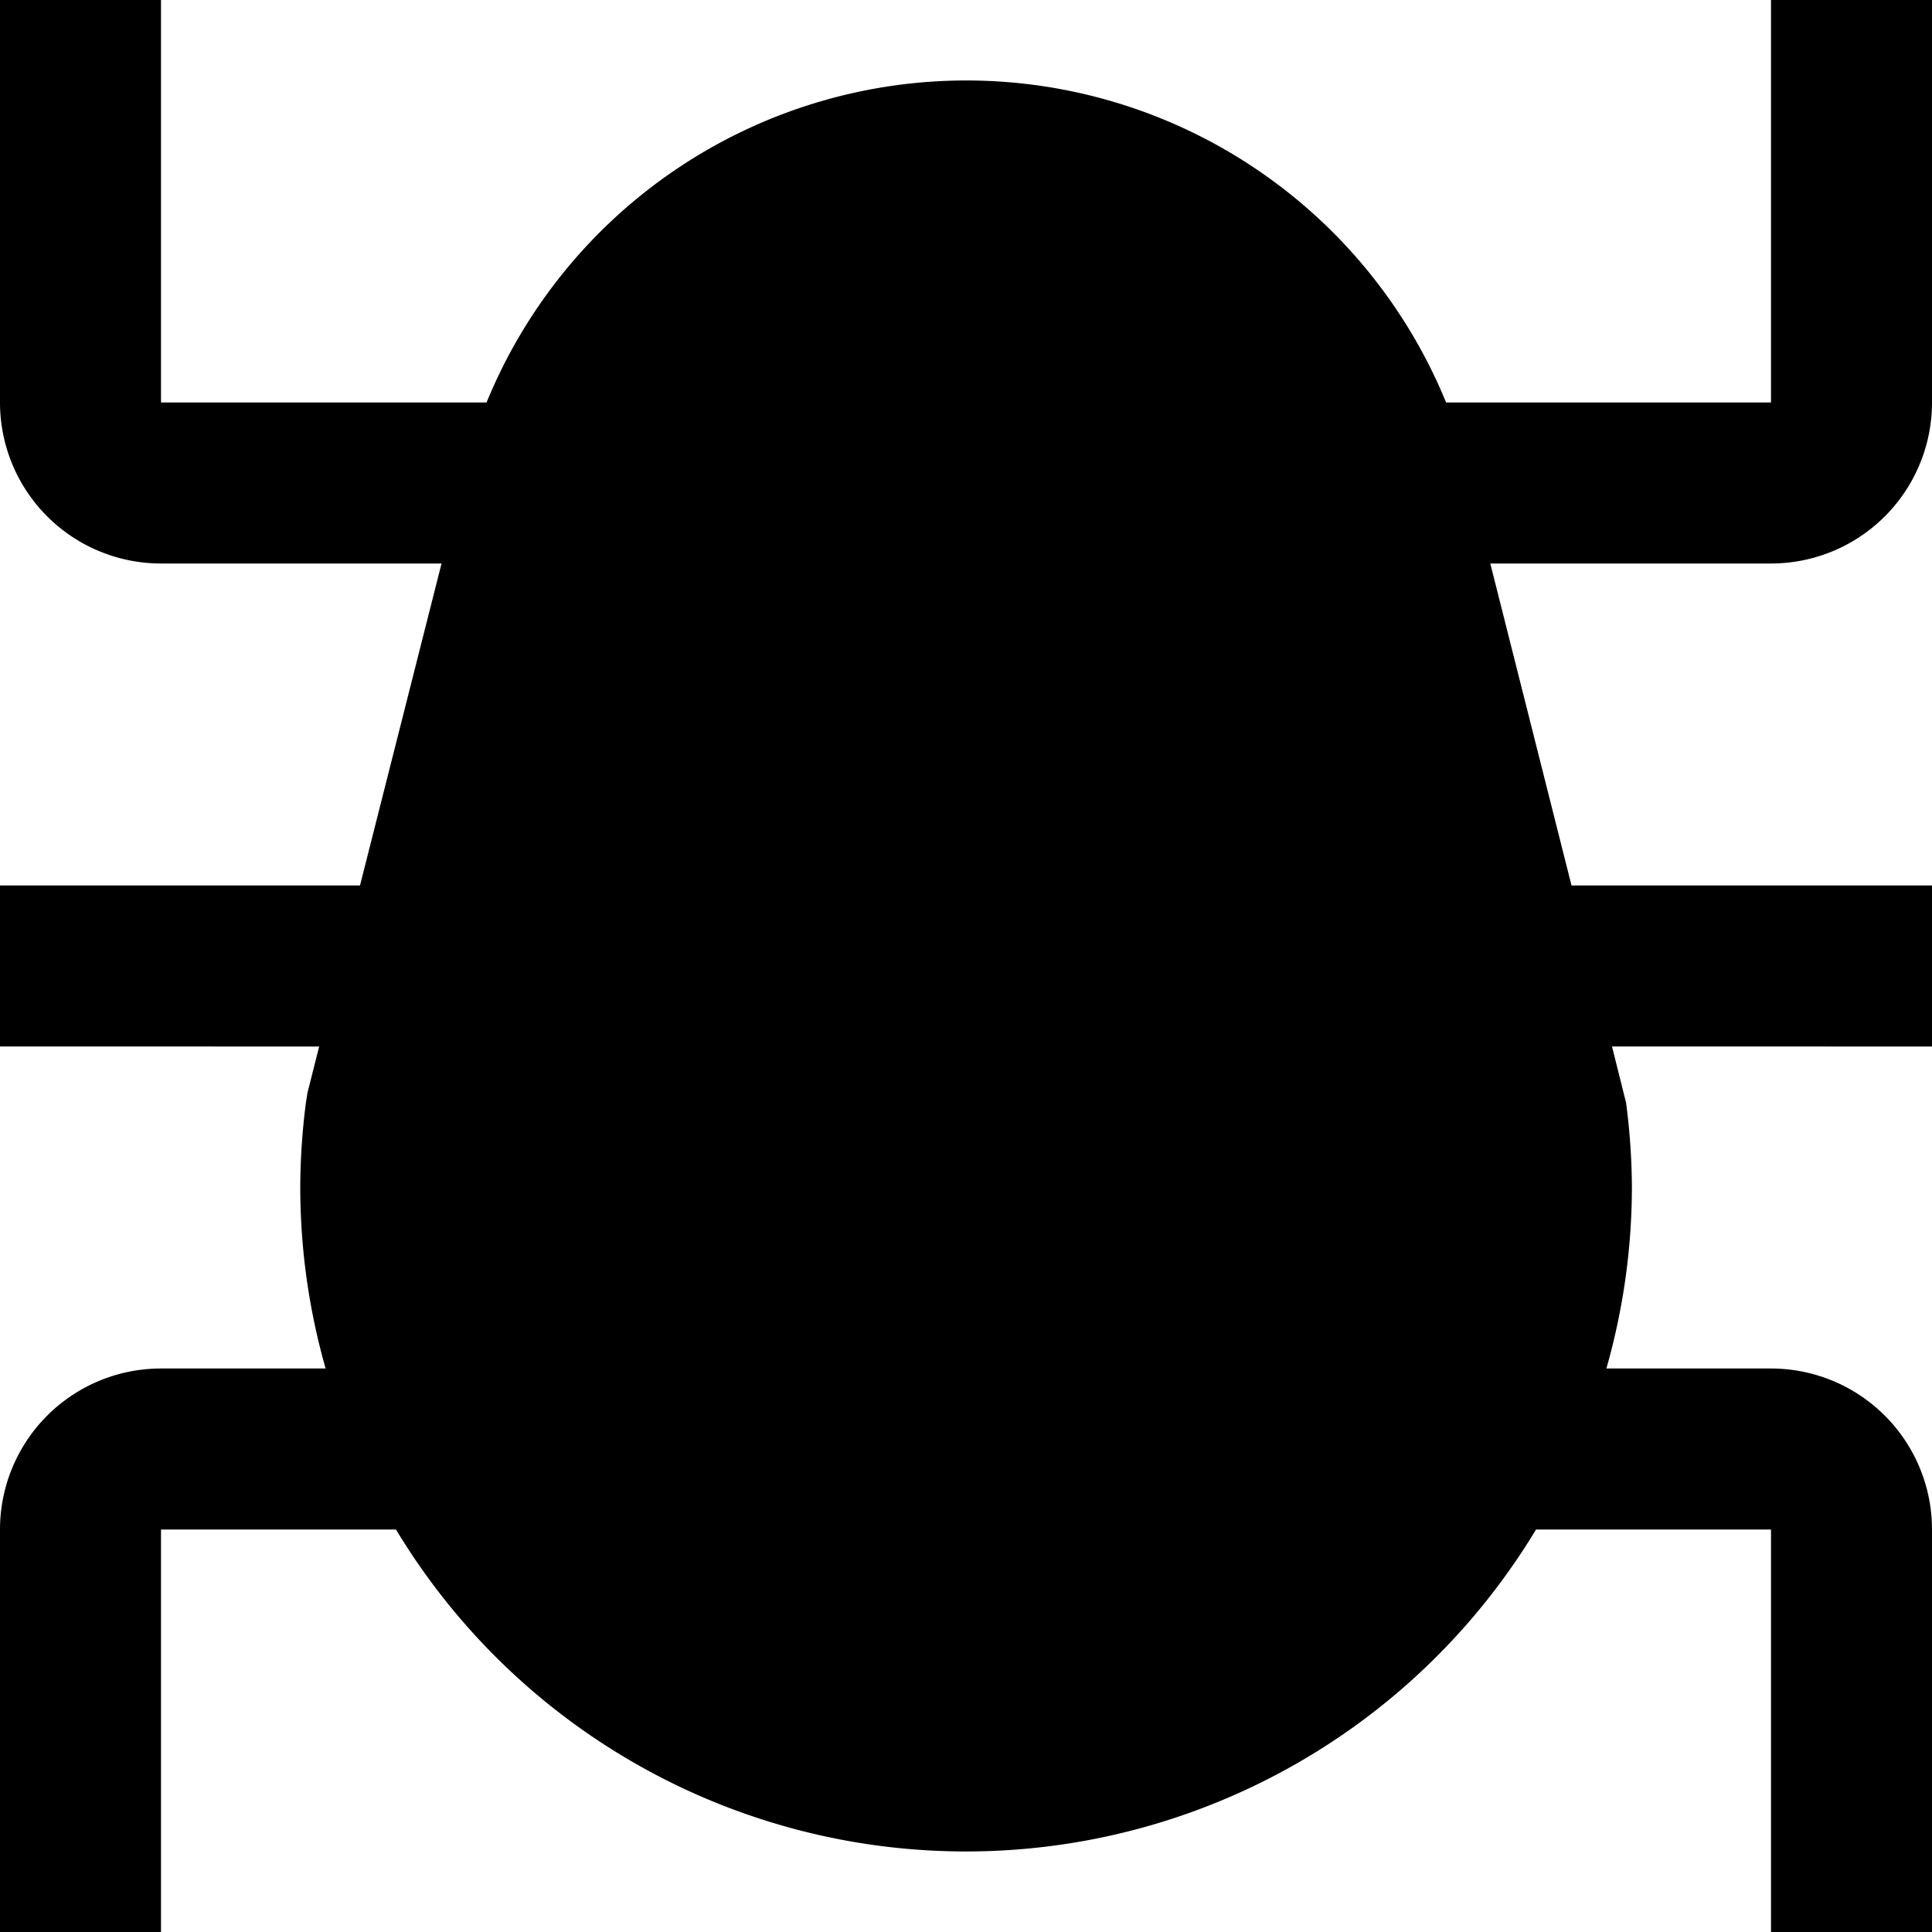 <?xml version="1.0" encoding="UTF-8"?>
<svg xmlns="http://www.w3.org/2000/svg" id="Layer_1" data-name="Layer 1" viewBox="0 0 24 24" width="100%" height="100%"><path d="M22,7a2,2,0,0,0,2-2V0H22V5H17.964A6.44,6.44,0,0,0,6.044,5H2V0H0V5A2,2,0,0,0,2,7H5.485L4.472,11H0v2H3.965l-.145.573L3.8,13.7a8.37,8.37,0,0,0-.07,1.032A8.238,8.238,0,0,0,4.045,17H2a2,2,0,0,0-2,2v5H2V19H4.919a8.268,8.268,0,0,0,14.162,0H22v5h2V19a2,2,0,0,0-2-2H19.955a8.238,8.238,0,0,0,.317-2.273A8.37,8.37,0,0,0,20.2,13.7l-.175-.7H24V11H19.522L18.513,7Z"/></svg>
